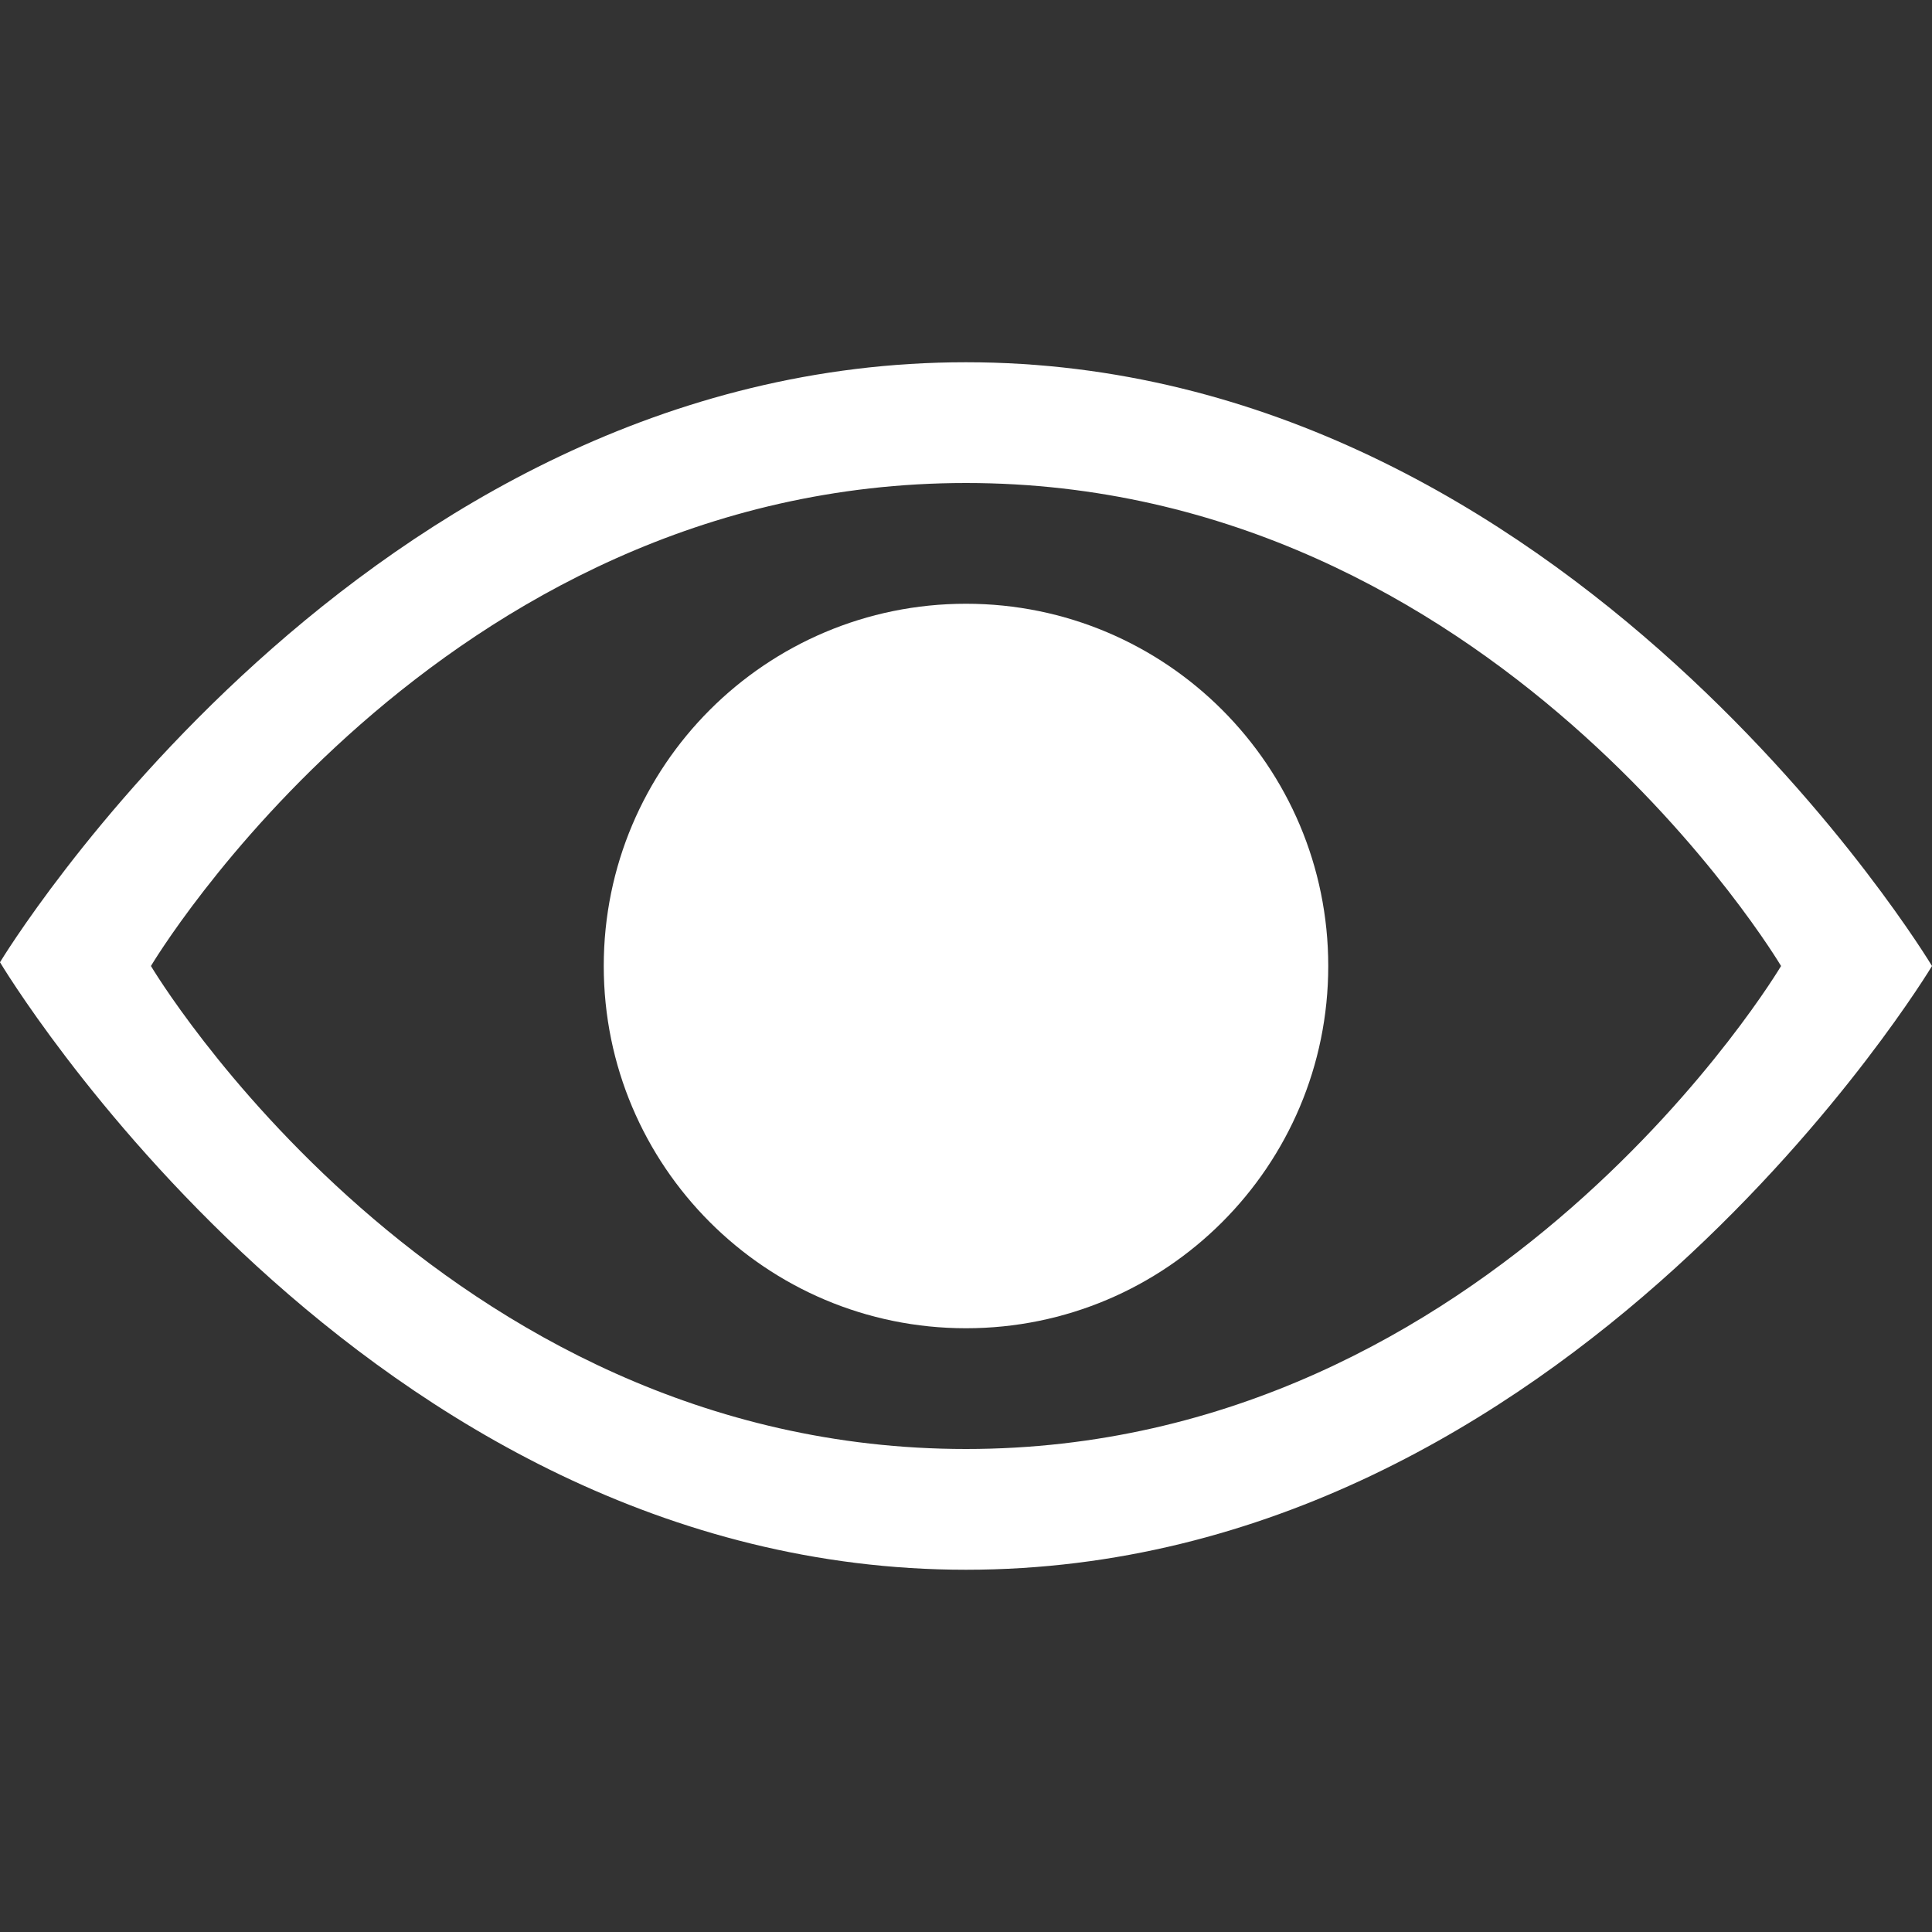 <svg width="512" height="512" viewBox="0 0 512 512" fill="none" xmlns="http://www.w3.org/2000/svg">
<rect x="0" y="0" width="512" height="512" fill="#333333" stroke="none"/>
<path d="M256 352C309.019 352 352 309.019 352 256C352 202.981 309.019 160 256 160C202.981 160 160 202.981 160 256C160 309.019 202.981 352 256 352Z" fill="white"/>
<path d="M256 96C96 96 0 255.008 0 255.008C0 255.008 96 416 256 416C416 416 512 256 512 256C512 256 416 96 256 96ZM256 384C116 384 40 256 40 256C40 256 116 128 256 128C396 128 472 256 472 256C472 256 396 384 256 384Z" fill="white"/>
</svg>
